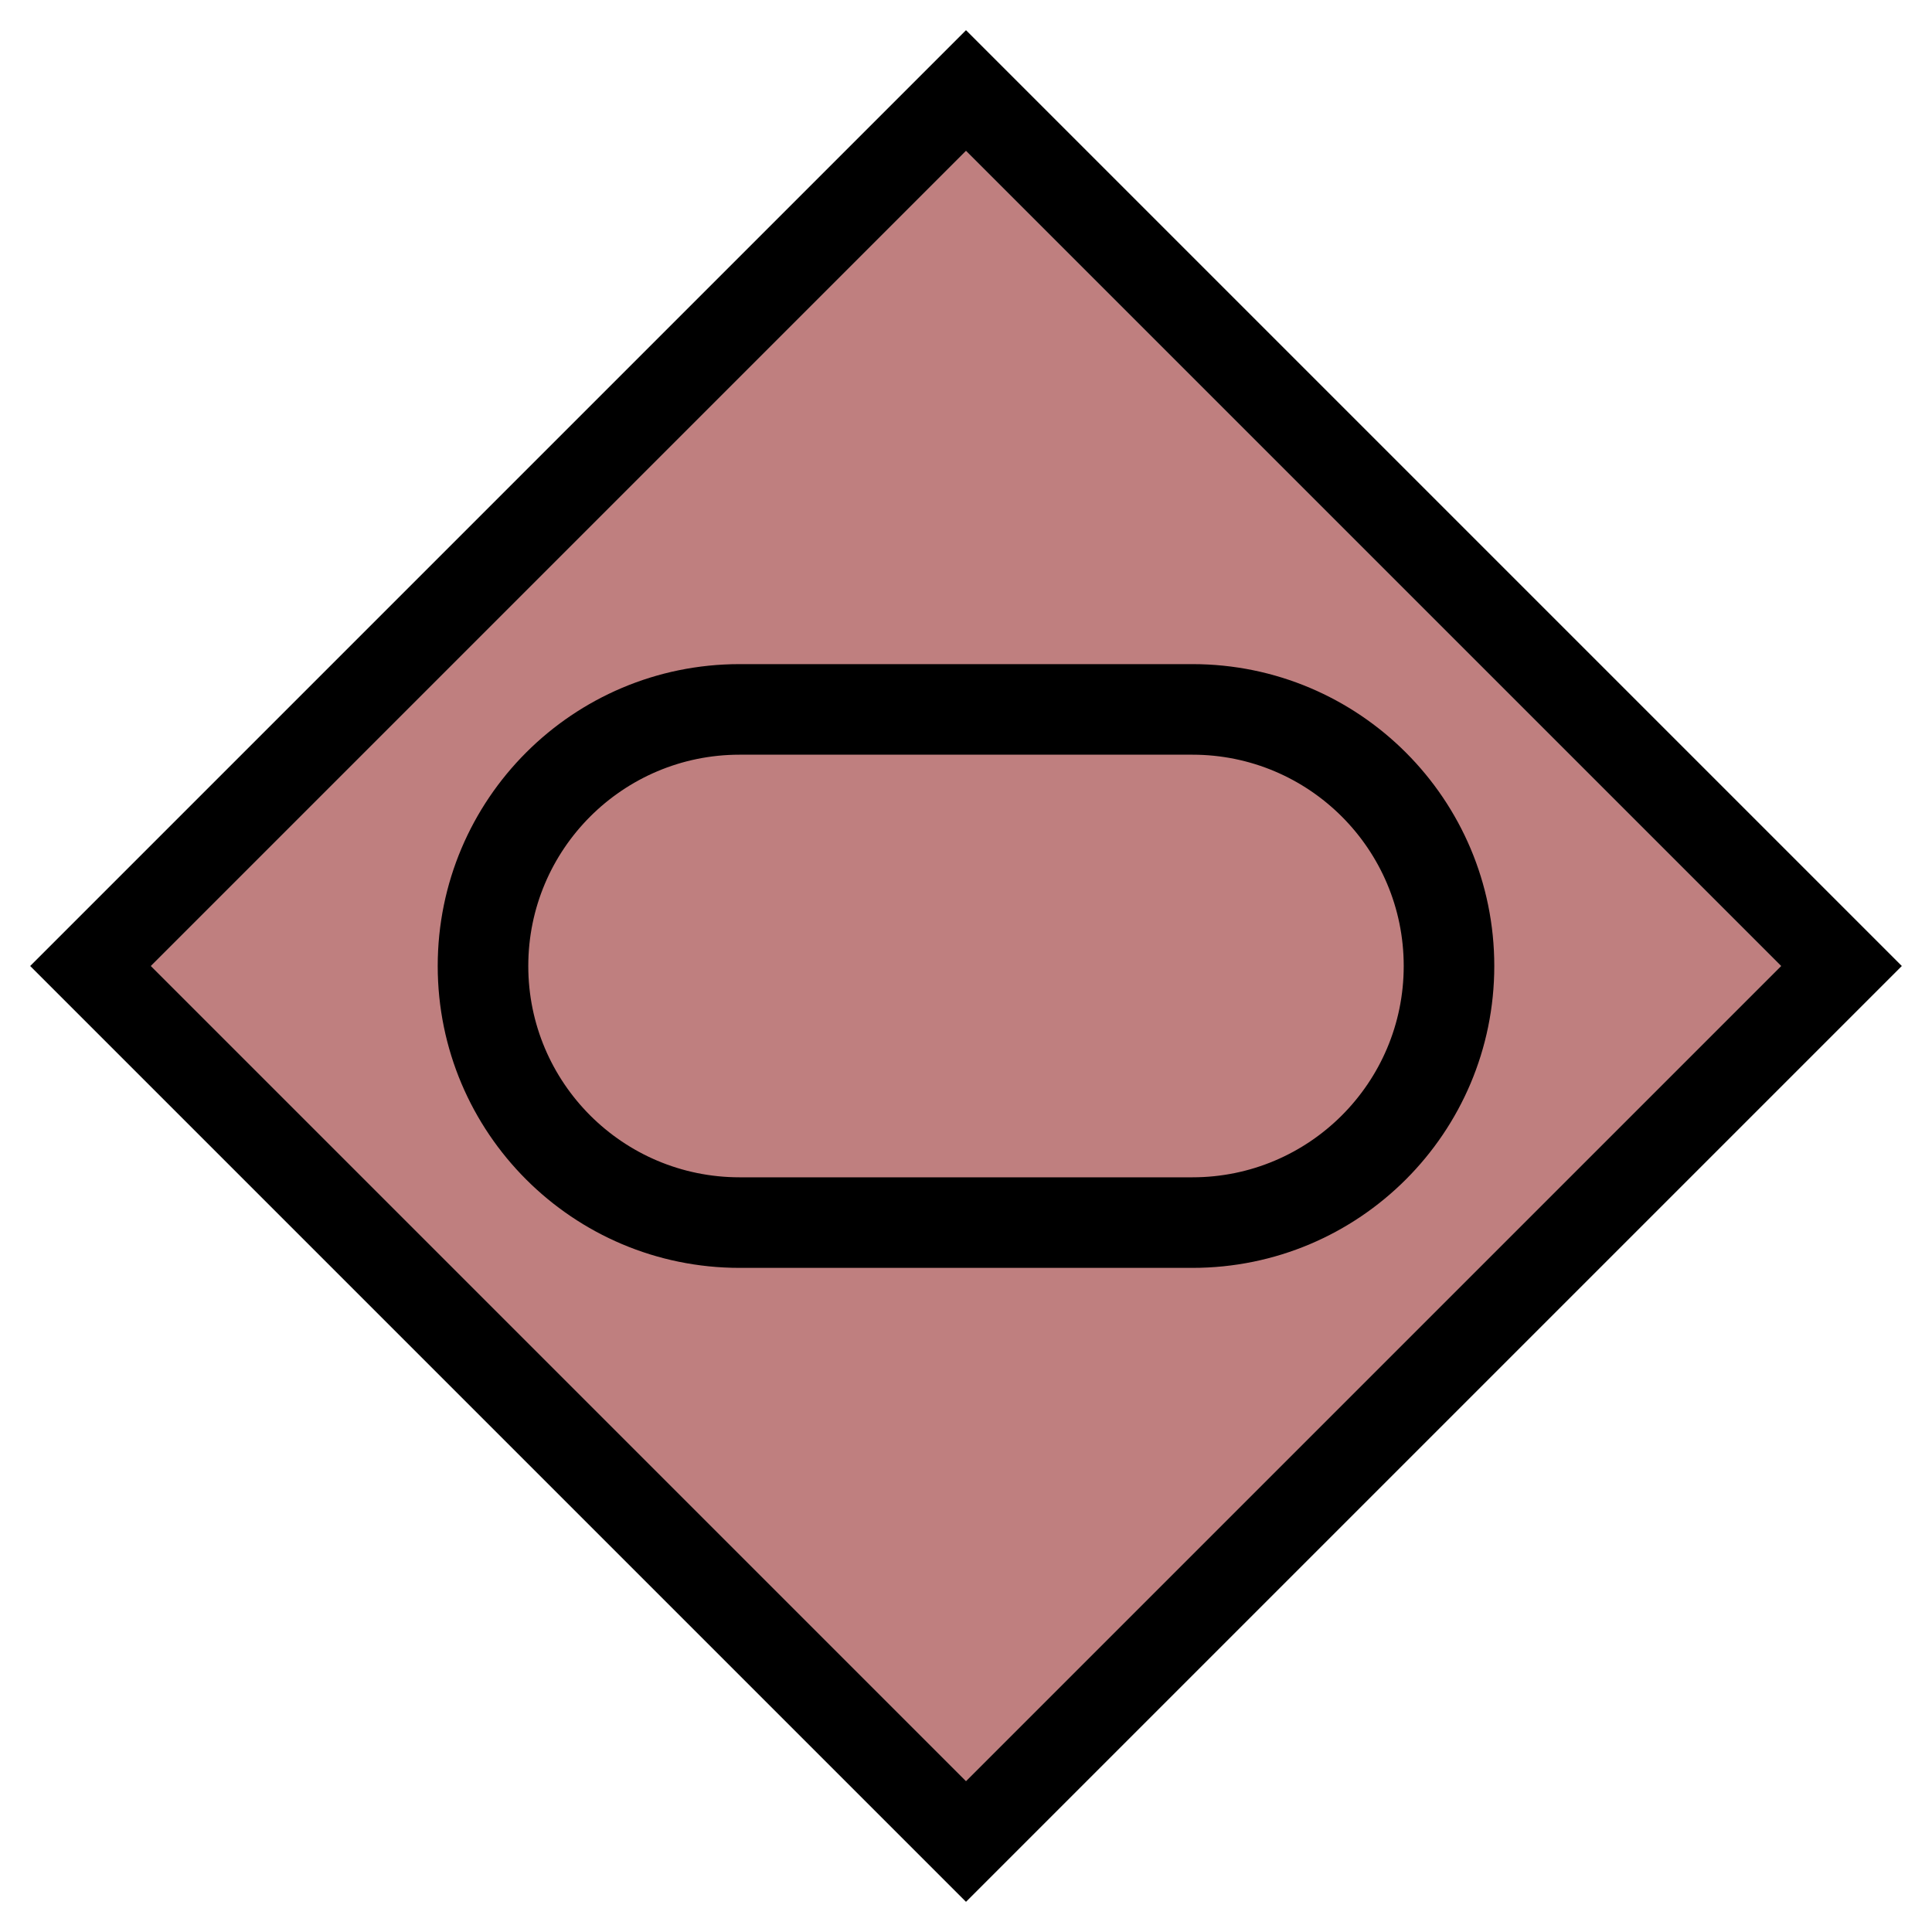<svg width="64" height="64" viewBox="0 0 64 64" fill="none" xmlns="http://www.w3.org/2000/svg">
<path fill-rule="evenodd" clip-rule="evenodd" d="M32 1L1 32L32 63L63 32L32 1ZM59 32L32 59L5 32L32 5L59 32Z" fill="black"/>
<path fill-rule="evenodd" clip-rule="evenodd" d="M59 32L32 59L5 32L32 5L59 32Z" fill="#800000" fill-opacity="0.5"/>
<path fill-rule="evenodd" clip-rule="evenodd" d="M39.5 25H24.5C20.634 25 17.5 28.134 17.5 32C17.5 35.866 20.634 39 24.5 39H39.5C43.366 39 46.5 35.866 46.5 32C46.5 28.134 43.366 25 39.5 25ZM24.5 22C18.977 22 14.5 26.477 14.5 32C14.5 37.523 18.977 42 24.5 42H39.5C45.023 42 49.5 37.523 49.5 32C49.5 26.477 45.023 22 39.5 22H24.5Z" fill="black"/>
</svg>
